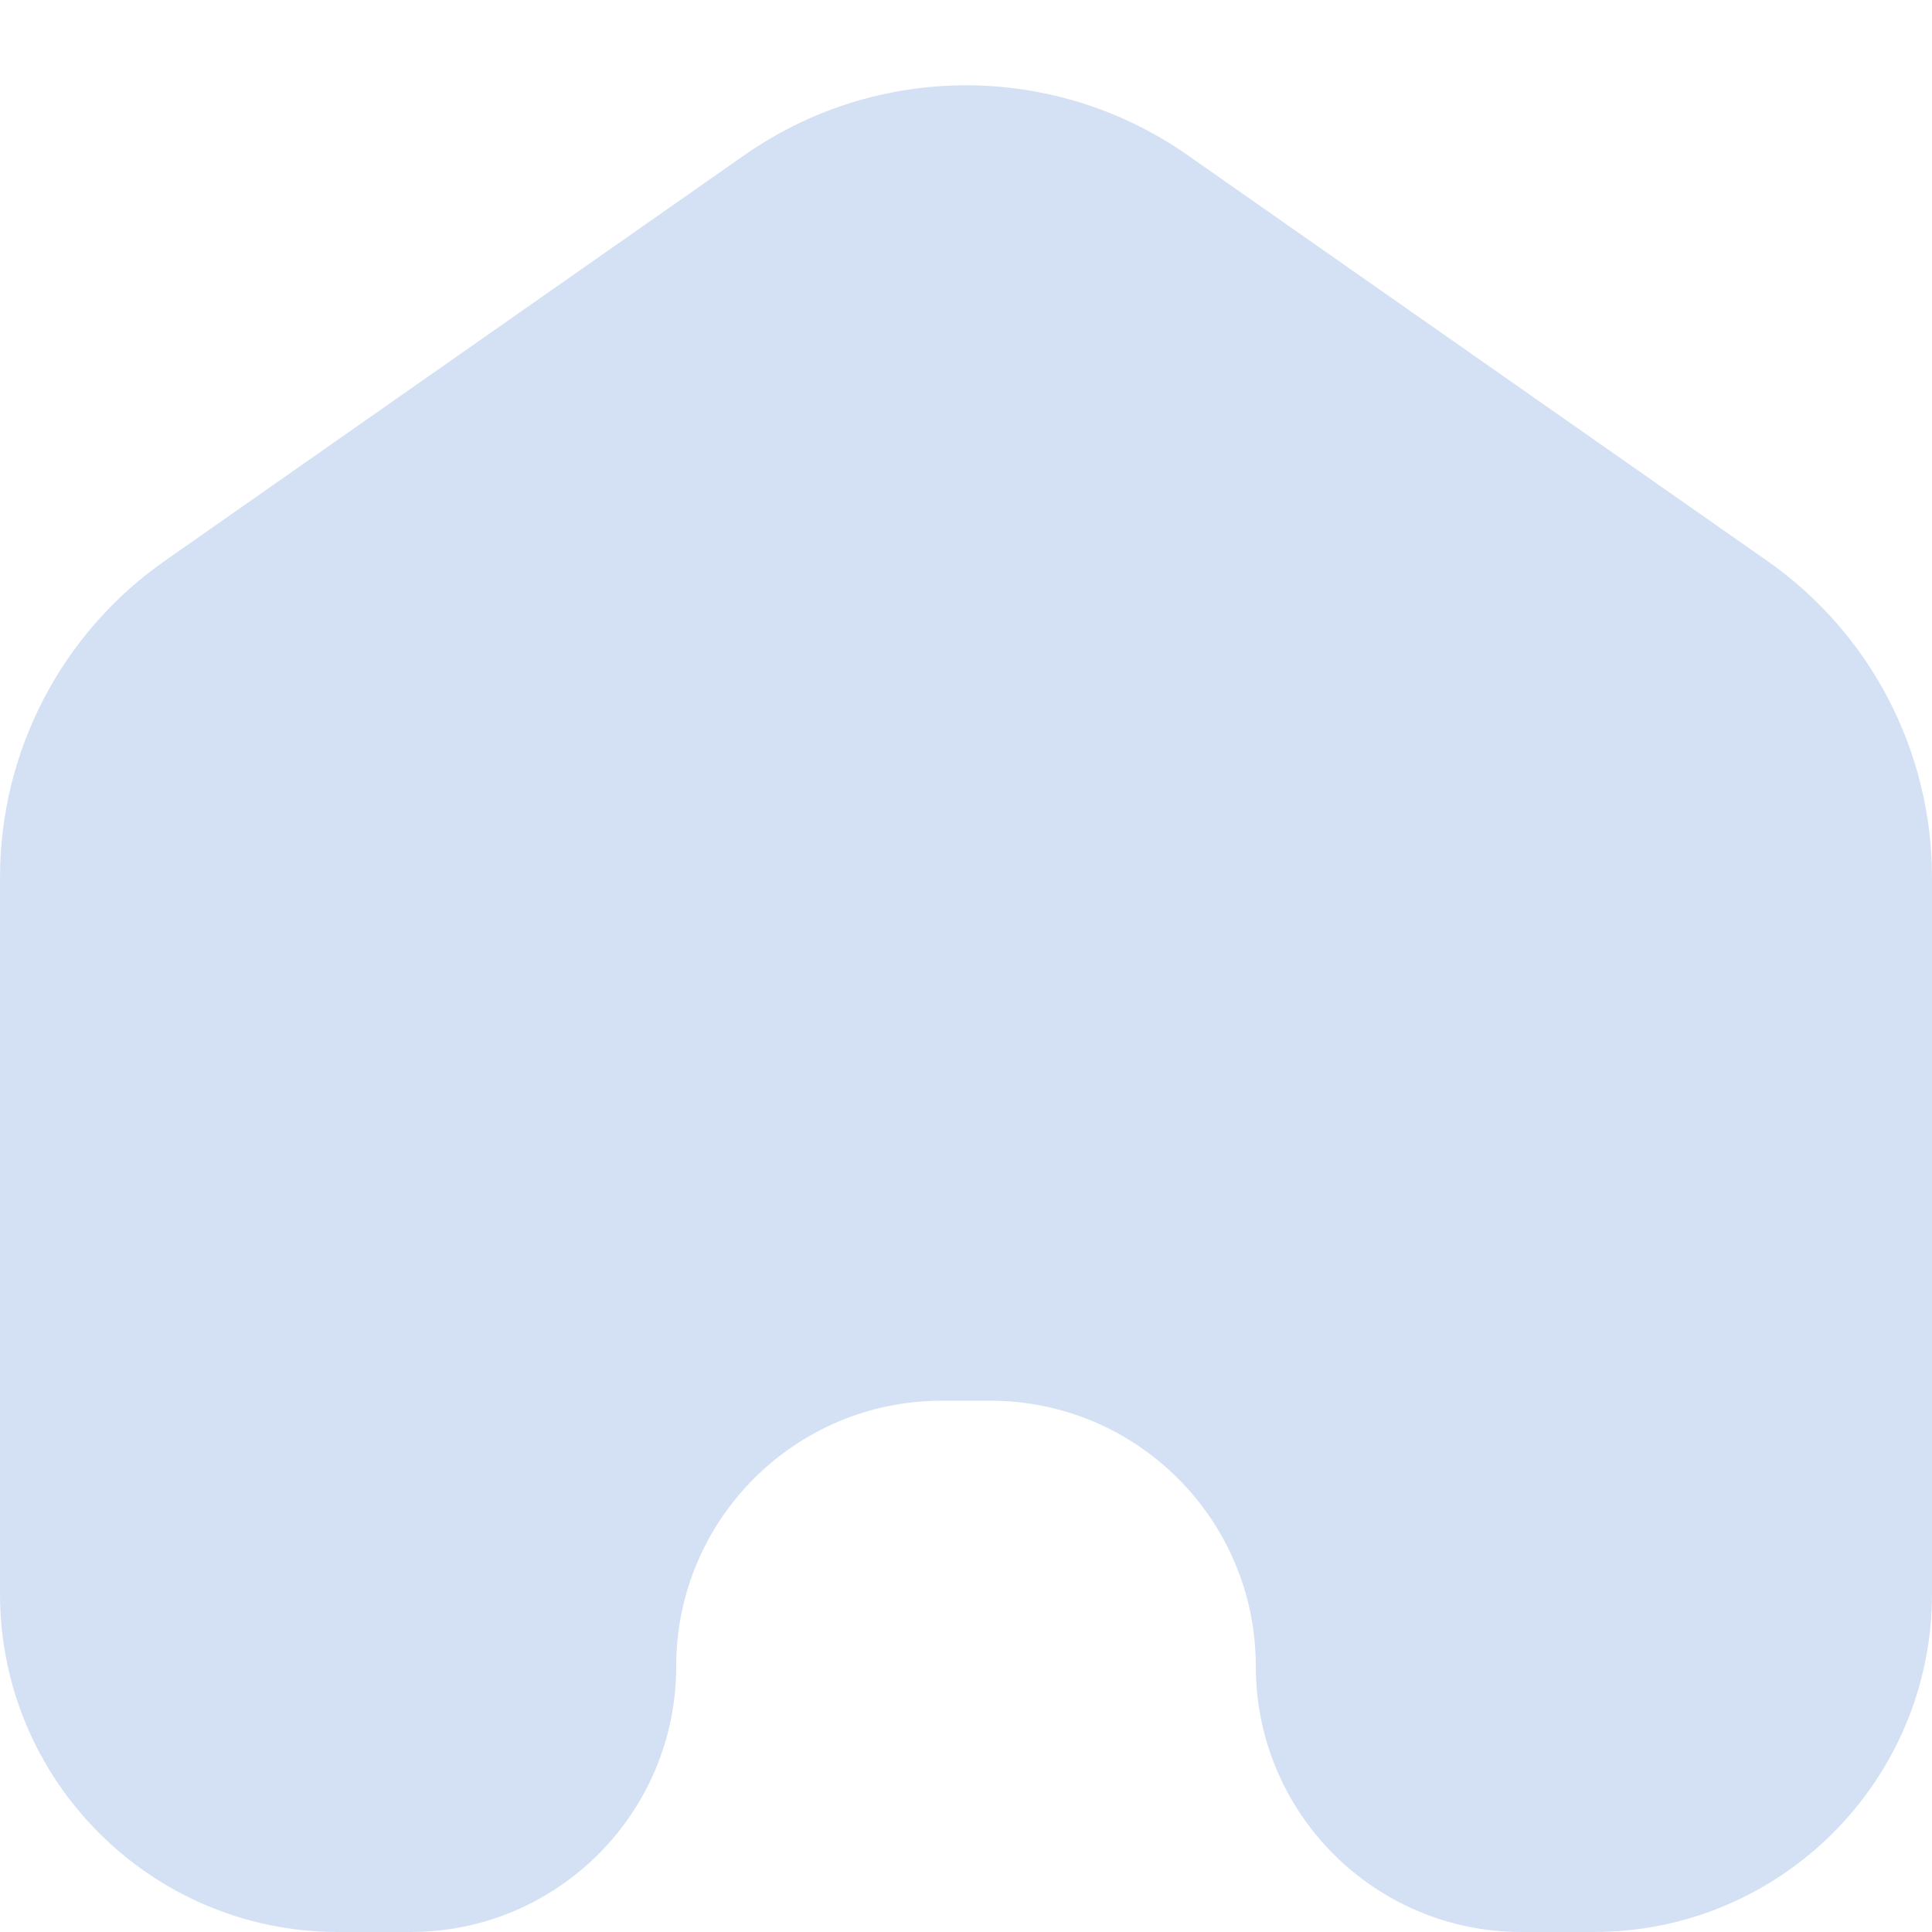<svg width="20" height="20" viewBox="0 0 20 20" fill="none" xmlns="http://www.w3.org/2000/svg">
<path d="M0 9.083C0 7.777 0.637 6.554 1.706 5.806L7.706 1.606C9.083 0.642 10.917 0.642 12.294 1.606L18.294 5.806C19.363 6.554 20 7.777 20 9.083V16.5C20 18.433 18.433 20 16.5 20H15.75C14.231 20 13 18.769 13 17.25C13 15.731 11.769 14.5 10.25 14.5H9.75C8.231 14.5 7 15.731 7 17.25C7 18.769 5.769 20 4.25 20H3.5C1.567 20 0 18.433 0 16.5V9.083Z" fill="#D4E1F5"/>
</svg>
